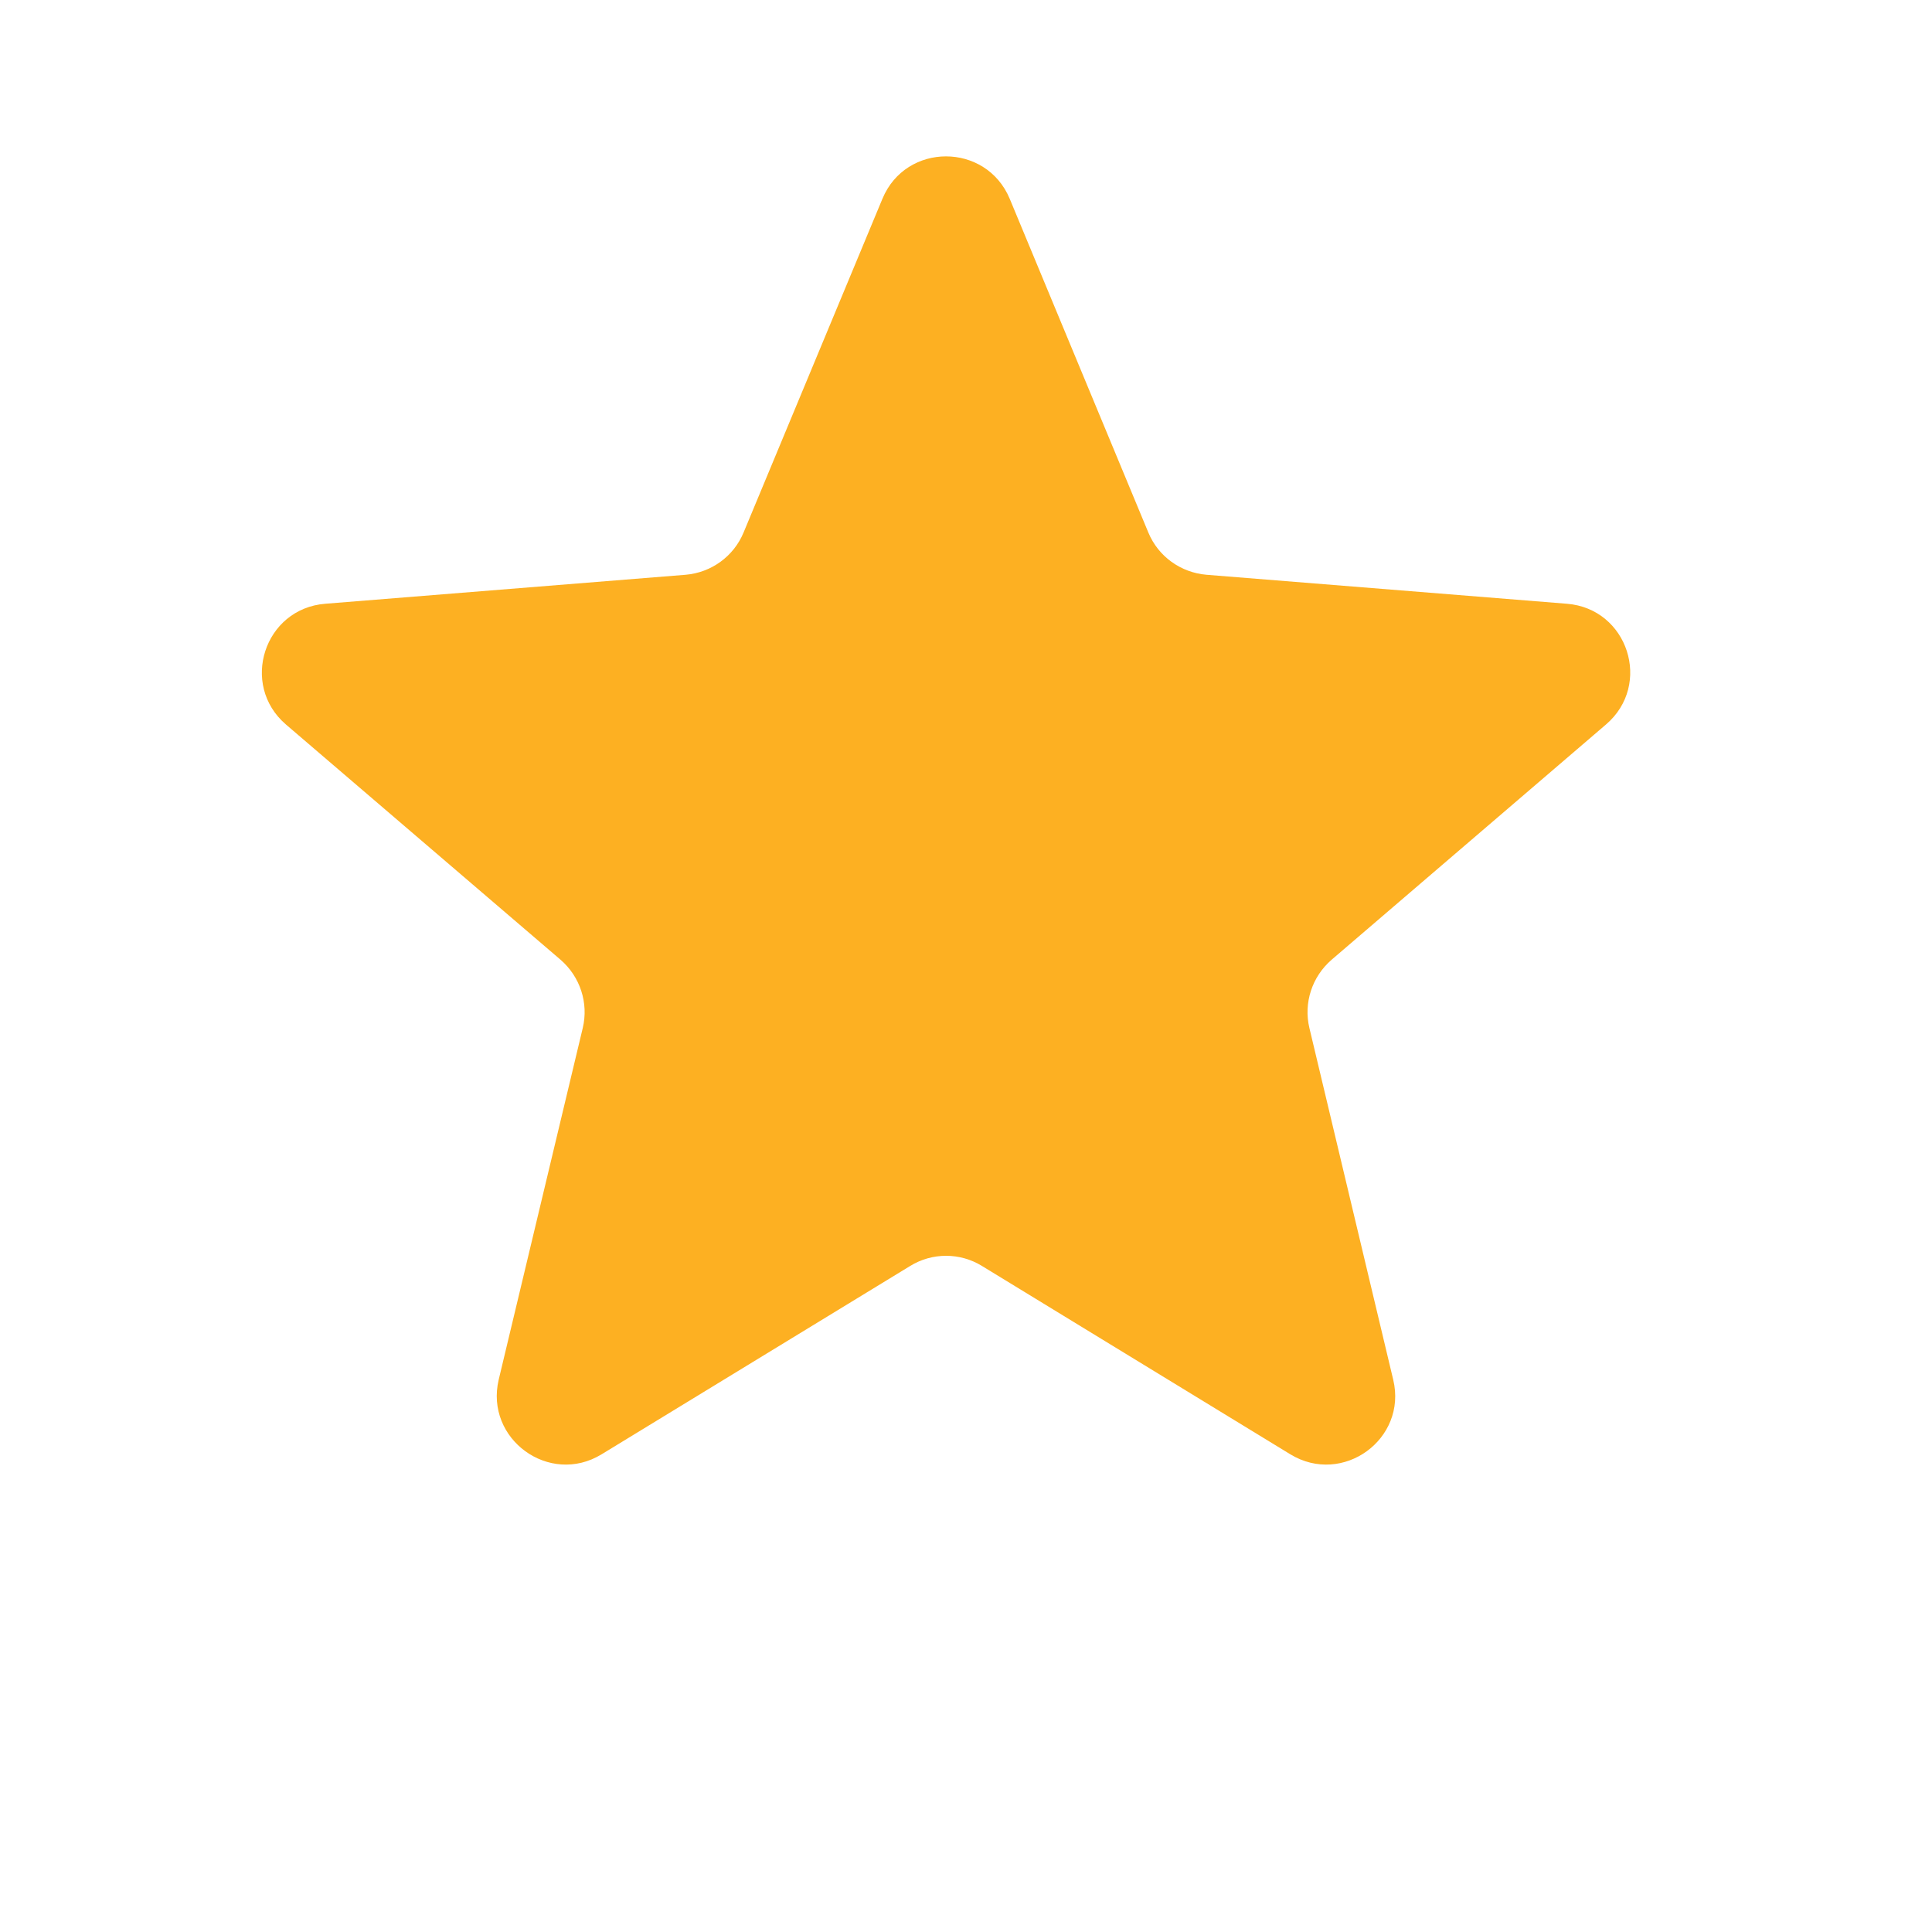 <svg width="8" height="8" viewBox="0 0 8 8" fill="none" xmlns="http://www.w3.org/2000/svg">
<g clip-path="url(#clip0_1025_14055)">
<path d="M3.654 0.823C3.751 0.589 4.083 0.589 4.181 0.823L4.755 2.205C4.796 2.304 4.889 2.371 4.996 2.38L6.488 2.5C6.741 2.52 6.843 2.835 6.65 3L5.514 3.974C5.433 4.044 5.397 4.153 5.422 4.257L5.769 5.713C5.828 5.959 5.56 6.154 5.343 6.022L4.066 5.242C3.975 5.186 3.86 5.186 3.769 5.242L2.491 6.022C2.275 6.154 2.007 5.959 2.065 5.713L2.413 4.257C2.438 4.153 2.402 4.044 2.321 3.974L1.184 3C0.992 2.835 1.094 2.52 1.347 2.5L2.839 2.38C2.945 2.371 3.038 2.304 3.079 2.205L3.654 0.823Z" fill="#FDB022"/>
</g>
<defs>
<clipPath id="clip0_1025_14055">
<rect width="6.842" height="6.842" fill="white" transform="translate(0.496 0.19)"/>
</clipPath>
</defs>
</svg>
